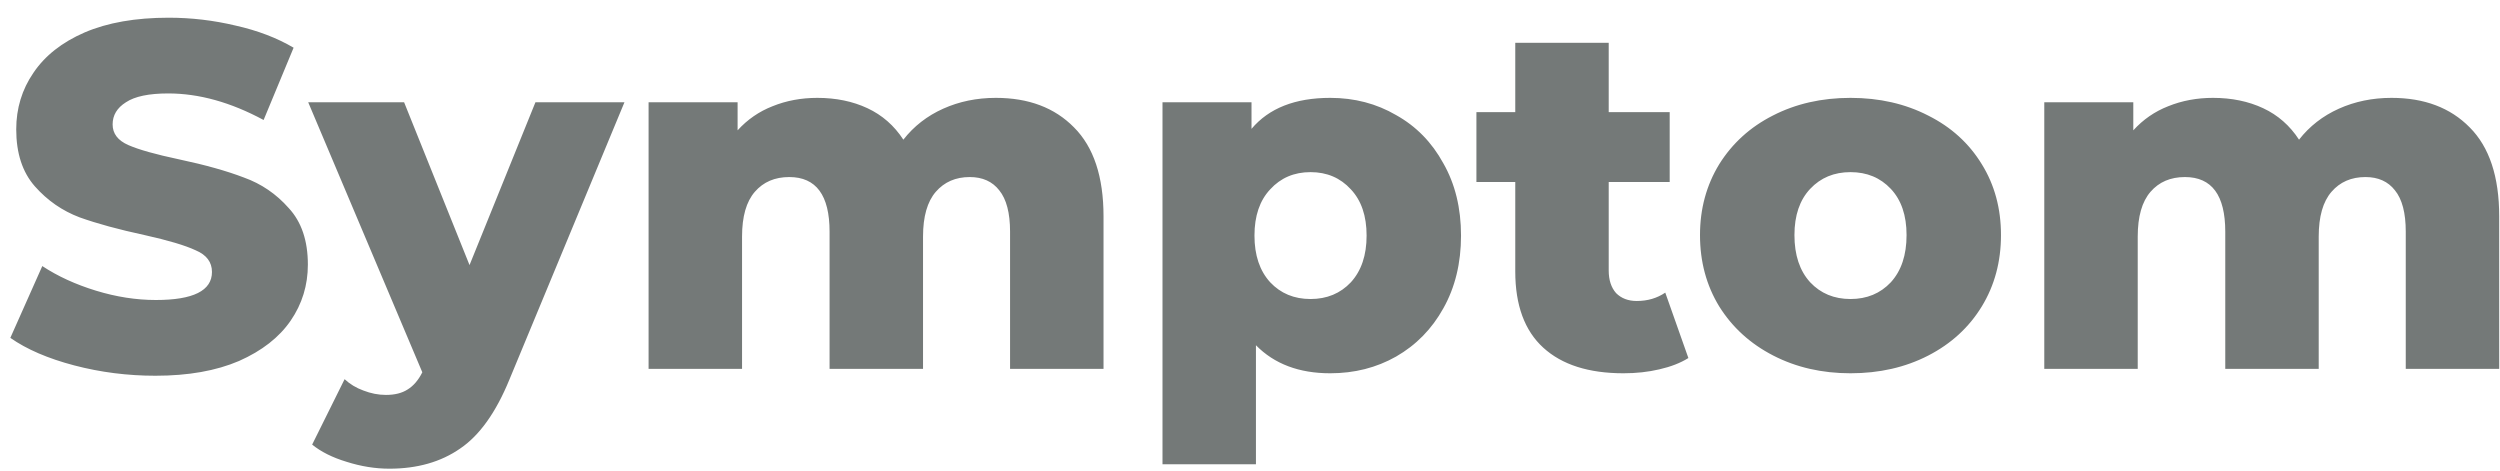 <svg width="122" height="23" viewBox="0 0 122 23" fill="none" xmlns="http://www.w3.org/2000/svg">
<path d="M7.584 18.336C6.224 18.336 4.904 18.168 3.624 17.832C2.344 17.496 1.304 17.048 0.504 16.488L2.064 12.984C2.816 13.48 3.688 13.88 4.68 14.184C5.672 14.488 6.648 14.64 7.608 14.64C9.432 14.64 10.344 14.184 10.344 13.272C10.344 12.792 10.08 12.44 9.552 12.216C9.04 11.976 8.208 11.728 7.056 11.472C5.792 11.2 4.736 10.912 3.888 10.608C3.04 10.288 2.312 9.784 1.704 9.096C1.096 8.408 0.792 7.48 0.792 6.312C0.792 5.288 1.072 4.368 1.632 3.552C2.192 2.72 3.024 2.064 4.128 1.584C5.248 1.104 6.616 0.864 8.232 0.864C9.336 0.864 10.424 0.992 11.496 1.248C12.568 1.488 13.512 1.848 14.328 2.328L12.864 5.856C11.264 4.992 9.712 4.56 8.208 4.56C7.264 4.56 6.576 4.704 6.144 4.992C5.712 5.264 5.496 5.624 5.496 6.072C5.496 6.52 5.752 6.856 6.264 7.08C6.776 7.304 7.6 7.536 8.736 7.776C10.016 8.048 11.072 8.344 11.904 8.664C12.752 8.968 13.48 9.464 14.088 10.152C14.712 10.824 15.024 11.744 15.024 12.912C15.024 13.92 14.744 14.832 14.184 15.648C13.624 16.464 12.784 17.12 11.664 17.616C10.544 18.096 9.184 18.336 7.584 18.336ZM30.473 4.992L24.857 18.528C24.201 20.128 23.401 21.248 22.457 21.888C21.513 22.544 20.361 22.872 19.001 22.872C18.313 22.872 17.617 22.76 16.913 22.536C16.225 22.328 15.665 22.048 15.233 21.696L16.817 18.504C17.073 18.744 17.377 18.928 17.729 19.056C18.097 19.2 18.465 19.272 18.833 19.272C19.265 19.272 19.617 19.184 19.889 19.008C20.177 18.832 20.417 18.552 20.609 18.168L15.041 4.992H19.721L22.913 12.936L26.129 4.992H30.473ZM48.596 4.776C50.196 4.776 51.468 5.256 52.411 6.216C53.371 7.176 53.852 8.624 53.852 10.56V18H49.291V11.304C49.291 10.392 49.115 9.72 48.764 9.288C48.428 8.856 47.947 8.64 47.324 8.64C46.636 8.64 46.084 8.88 45.667 9.36C45.252 9.84 45.044 10.568 45.044 11.544V18H40.483V11.304C40.483 9.528 39.828 8.64 38.516 8.64C37.812 8.64 37.252 8.88 36.836 9.36C36.419 9.84 36.212 10.568 36.212 11.544V18H31.651V4.992H35.995V6.36C36.475 5.832 37.044 5.44 37.7 5.184C38.371 4.912 39.099 4.776 39.883 4.776C40.795 4.776 41.611 4.944 42.331 5.28C43.051 5.616 43.636 6.128 44.084 6.816C44.596 6.16 45.243 5.656 46.028 5.304C46.812 4.952 47.667 4.776 48.596 4.776ZM64.914 4.776C66.098 4.776 67.17 5.056 68.13 5.616C69.106 6.16 69.874 6.944 70.434 7.968C71.01 8.976 71.298 10.152 71.298 11.496C71.298 12.84 71.01 14.024 70.434 15.048C69.874 16.056 69.106 16.84 68.13 17.4C67.17 17.944 66.098 18.216 64.914 18.216C63.394 18.216 62.186 17.76 61.29 16.848V22.656H56.73V4.992H61.074V6.288C61.922 5.28 63.202 4.776 64.914 4.776ZM63.954 14.592C64.754 14.592 65.41 14.32 65.922 13.776C66.434 13.216 66.69 12.456 66.69 11.496C66.69 10.536 66.434 9.784 65.922 9.24C65.41 8.68 64.754 8.4 63.954 8.4C63.154 8.4 62.498 8.68 61.986 9.24C61.474 9.784 61.218 10.536 61.218 11.496C61.218 12.456 61.474 13.216 61.986 13.776C62.498 14.32 63.154 14.592 63.954 14.592ZM82.393 17.472C82.009 17.712 81.537 17.896 80.977 18.024C80.433 18.152 79.849 18.216 79.225 18.216C77.529 18.216 76.225 17.8 75.313 16.968C74.401 16.136 73.945 14.896 73.945 13.248V8.88H72.049V5.472H73.945V2.088H78.505V5.472H81.481V8.88H78.505V13.2C78.505 13.664 78.625 14.032 78.865 14.304C79.121 14.56 79.457 14.688 79.873 14.688C80.401 14.688 80.865 14.552 81.265 14.28L82.393 17.472ZM90.305 18.216C88.912 18.216 87.656 17.928 86.537 17.352C85.416 16.776 84.537 15.976 83.897 14.952C83.272 13.928 82.96 12.768 82.96 11.472C82.96 10.192 83.272 9.04 83.897 8.016C84.537 6.992 85.409 6.2 86.513 5.64C87.632 5.064 88.897 4.776 90.305 4.776C91.713 4.776 92.977 5.064 94.097 5.64C95.216 6.2 96.088 6.992 96.713 8.016C97.337 9.024 97.648 10.176 97.648 11.472C97.648 12.768 97.337 13.928 96.713 14.952C96.088 15.976 95.216 16.776 94.097 17.352C92.977 17.928 91.713 18.216 90.305 18.216ZM90.305 14.592C91.105 14.592 91.76 14.32 92.272 13.776C92.784 13.216 93.04 12.448 93.04 11.472C93.04 10.512 92.784 9.76 92.272 9.216C91.76 8.672 91.105 8.4 90.305 8.4C89.504 8.4 88.849 8.672 88.337 9.216C87.825 9.76 87.569 10.512 87.569 11.472C87.569 12.448 87.825 13.216 88.337 13.776C88.849 14.32 89.504 14.592 90.305 14.592ZM116.705 4.776C118.305 4.776 119.577 5.256 120.521 6.216C121.481 7.176 121.961 8.624 121.961 10.56V18H117.401V11.304C117.401 10.392 117.225 9.72 116.873 9.288C116.537 8.856 116.057 8.64 115.433 8.64C114.745 8.64 114.193 8.88 113.777 9.36C113.361 9.84 113.153 10.568 113.153 11.544V18H108.593V11.304C108.593 9.528 107.937 8.64 106.625 8.64C105.921 8.64 105.361 8.88 104.945 9.36C104.529 9.84 104.321 10.568 104.321 11.544V18H99.761V4.992H104.105V6.36C104.585 5.832 105.153 5.44 105.809 5.184C106.481 4.912 107.209 4.776 107.993 4.776C108.905 4.776 109.721 4.944 110.441 5.28C111.161 5.616 111.745 6.128 112.193 6.816C112.705 6.16 113.353 5.656 114.137 5.304C114.921 4.952 115.777 4.776 116.705 4.776Z" fill="#747978"/>
</svg>
